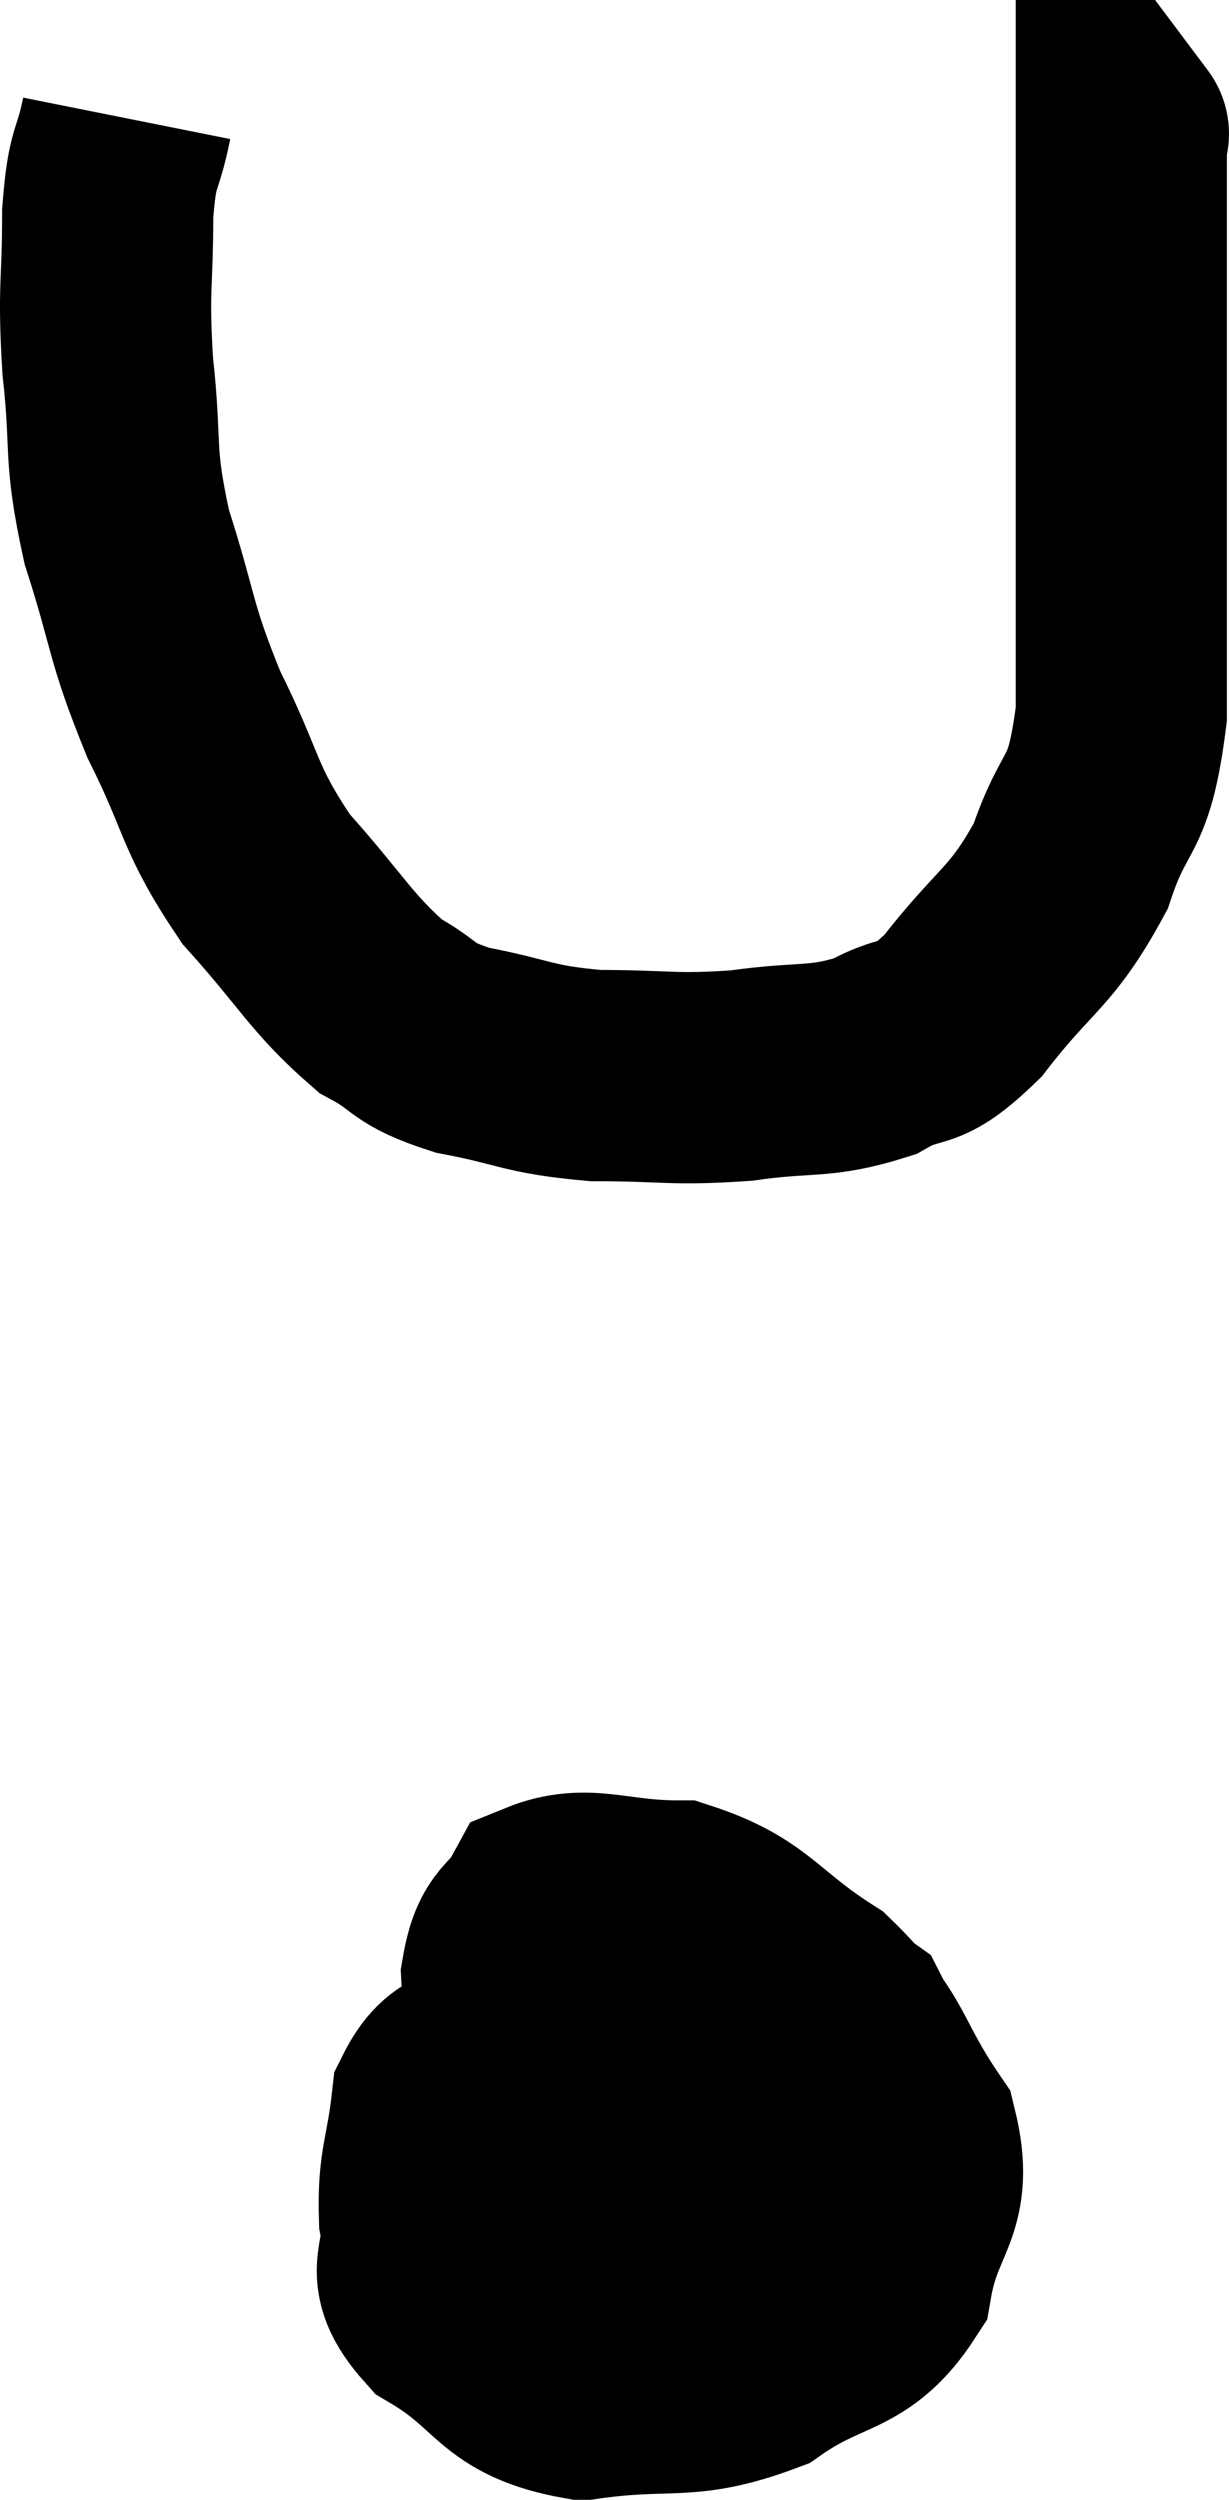 <svg xmlns="http://www.w3.org/2000/svg" viewBox="16.14 7.82 11.64 23.66" width="11.64" height="23.66"><path d="M 21.42 27.42 C 21.18 27.33, 21.225 27.165, 20.94 27.24 C 20.61 27.48, 20.475 27.33, 20.28 27.72 C 20.22 28.26, 20.145 28.305, 20.16 28.8 C 20.25 29.25, 19.965 29.28, 20.34 29.7 C 21 30.09, 20.91 30.345, 21.66 30.48 C 22.5 30.36, 22.62 30.51, 23.34 30.24 C 23.94 29.82, 24.18 29.955, 24.54 29.4 C 24.66 28.71, 24.945 28.695, 24.78 28.02 C 24.33 27.36, 24.435 27.24, 23.88 26.7 C 23.22 26.28, 23.205 26.07, 22.56 25.86 C 21.93 25.86, 21.705 25.695, 21.3 25.86 C 21.12 26.19, 21.015 26.085, 20.94 26.52 C 20.97 27.06, 20.865 26.985, 21 27.6 C 21.24 28.29, 21.18 28.455, 21.48 28.98 C 21.84 29.34, 21.825 29.505, 22.2 29.7 C 22.59 29.73, 22.515 30.18, 22.98 29.76 C 23.52 28.89, 23.76 28.71, 24.06 28.02 C 24.12 27.51, 24.405 27.435, 24.18 27 C 23.67 26.64, 23.61 26.505, 23.16 26.28 C 22.77 26.19, 22.74 25.98, 22.38 26.1 C 22.05 26.43, 21.885 26.265, 21.72 26.76 C 21.72 27.42, 21.63 27.54, 21.72 28.08 C 21.9 28.5, 21.945 28.695, 22.08 28.92 C 22.17 28.95, 22.065 29.055, 22.26 28.98 C 22.56 28.8, 22.575 28.995, 22.86 28.62 C 23.13 28.05, 23.265 27.765, 23.4 27.48 C 23.4 27.48, 23.595 27.585, 23.4 27.48 C 23.01 27.27, 23.01 27.165, 22.62 27.06 C 22.23 27.06, 22.05 26.94, 21.84 27.06 C 21.81 27.3, 21.795 27.345, 21.78 27.54 C 21.78 27.69, 21.735 27.735, 21.78 27.84 L 21.96 27.96" fill="none" stroke="black" stroke-width="2"></path><path d="M 17.34 8.94 C 17.25 9.39, 17.205 9.255, 17.16 9.84 C 17.16 10.56, 17.115 10.515, 17.16 11.28 C 17.25 12.09, 17.16 12.075, 17.34 12.9 C 17.61 13.74, 17.55 13.77, 17.88 14.58 C 18.27 15.36, 18.195 15.45, 18.66 16.14 C 19.2 16.74, 19.275 16.935, 19.74 17.34 C 20.13 17.55, 20.01 17.595, 20.52 17.76 C 21.15 17.88, 21.12 17.94, 21.78 18 C 22.47 18, 22.5 18.045, 23.16 18 C 23.79 17.91, 23.895 17.985, 24.42 17.82 C 24.84 17.58, 24.795 17.79, 25.26 17.34 C 25.77 16.68, 25.905 16.71, 26.28 16.02 C 26.52 15.3, 26.64 15.525, 26.76 14.58 C 26.76 13.41, 26.76 13.5, 26.76 12.24 C 26.76 10.89, 26.76 10.335, 26.76 9.54 C 26.76 9.3, 26.76 9.18, 26.76 9.06 C 26.76 9.06, 26.805 9.12, 26.76 9.06 L 26.58 8.82" fill="none" stroke="black" stroke-width="2"></path></svg>